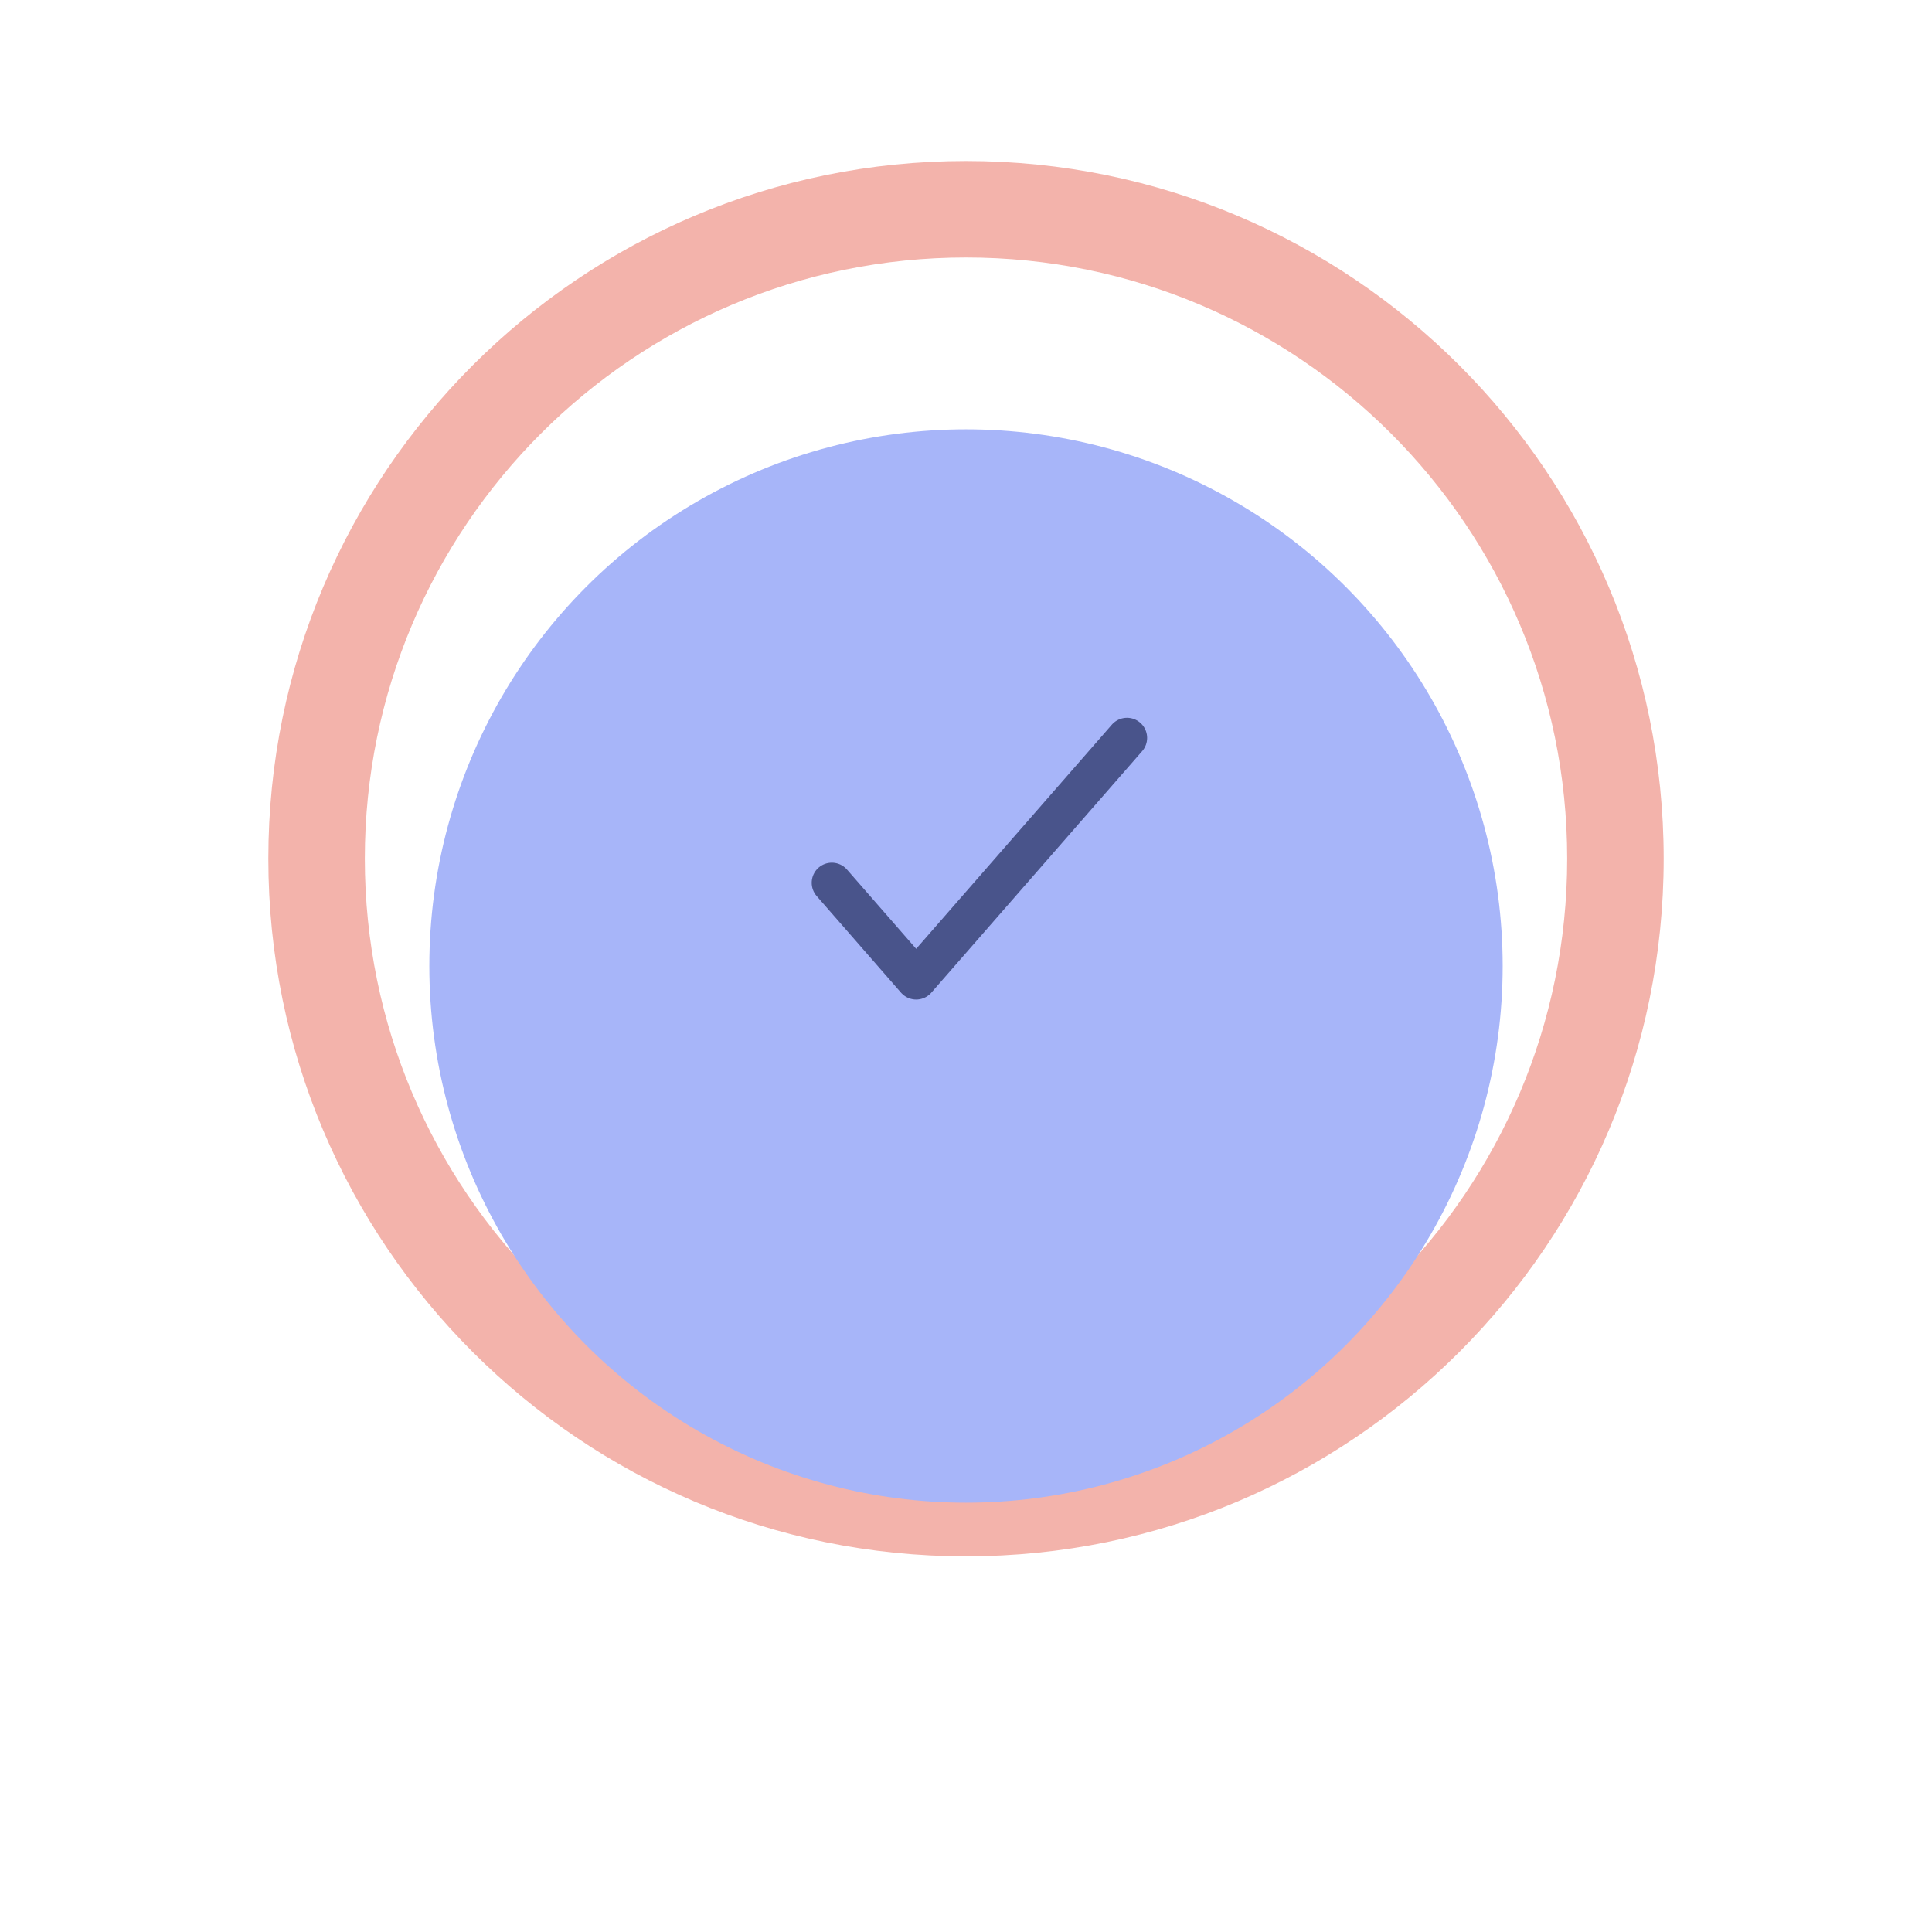 <svg width="144" height="144" viewBox="0 0 144 144" fill="none" xmlns="http://www.w3.org/2000/svg">
<rect width="144" height="144" fill="#F8F1F1"/>
<rect width="414" height="896" transform="translate(-135 -734)" fill="white"/>
<path d="M20 64C20 35.281 43.281 12 72 12C100.719 12 124 35.281 124 64C124 92.719 100.719 116 72 116C43.281 116 20 92.719 20 64ZM116.808 64C116.808 39.253 96.747 19.192 72 19.192C47.253 19.192 27.192 39.253 27.192 64C27.192 88.747 47.253 108.808 72 108.808C96.747 108.808 116.808 88.747 116.808 64Z" fill="#F3B3AB"/>
<g filter="url(#filter0_d_3_0)">
<circle cx="72" cy="64" r="40" fill="#A7B5F9"/>
</g>
<path d="M84 55L68.286 73L62 65.8" stroke="#49548B" stroke-width="3" stroke-linecap="round" stroke-linejoin="round"/>
<defs>
<filter id="filter0_d_3_0" x="0" y="0" width="144" height="144" filterUnits="userSpaceOnUse" color-interpolation-filters="sRGB">
<feFlood flood-opacity="0" result="BackgroundImageFix"/>
<feColorMatrix in="SourceAlpha" type="matrix" values="0 0 0 0 0 0 0 0 0 0 0 0 0 0 0 0 0 0 127 0" result="hardAlpha"/>
<feOffset dy="8"/>
<feGaussianBlur stdDeviation="16"/>
<feColorMatrix type="matrix" values="0 0 0 0 0.996 0 0 0 0 0.404 0 0 0 0 0.404 0 0 0 0.2 0"/>
<feBlend mode="normal" in2="BackgroundImageFix" result="effect1_dropShadow_3_0"/>
<feBlend mode="normal" in="SourceGraphic" in2="effect1_dropShadow_3_0" result="shape"/>
</filter>
</defs>
</svg>
